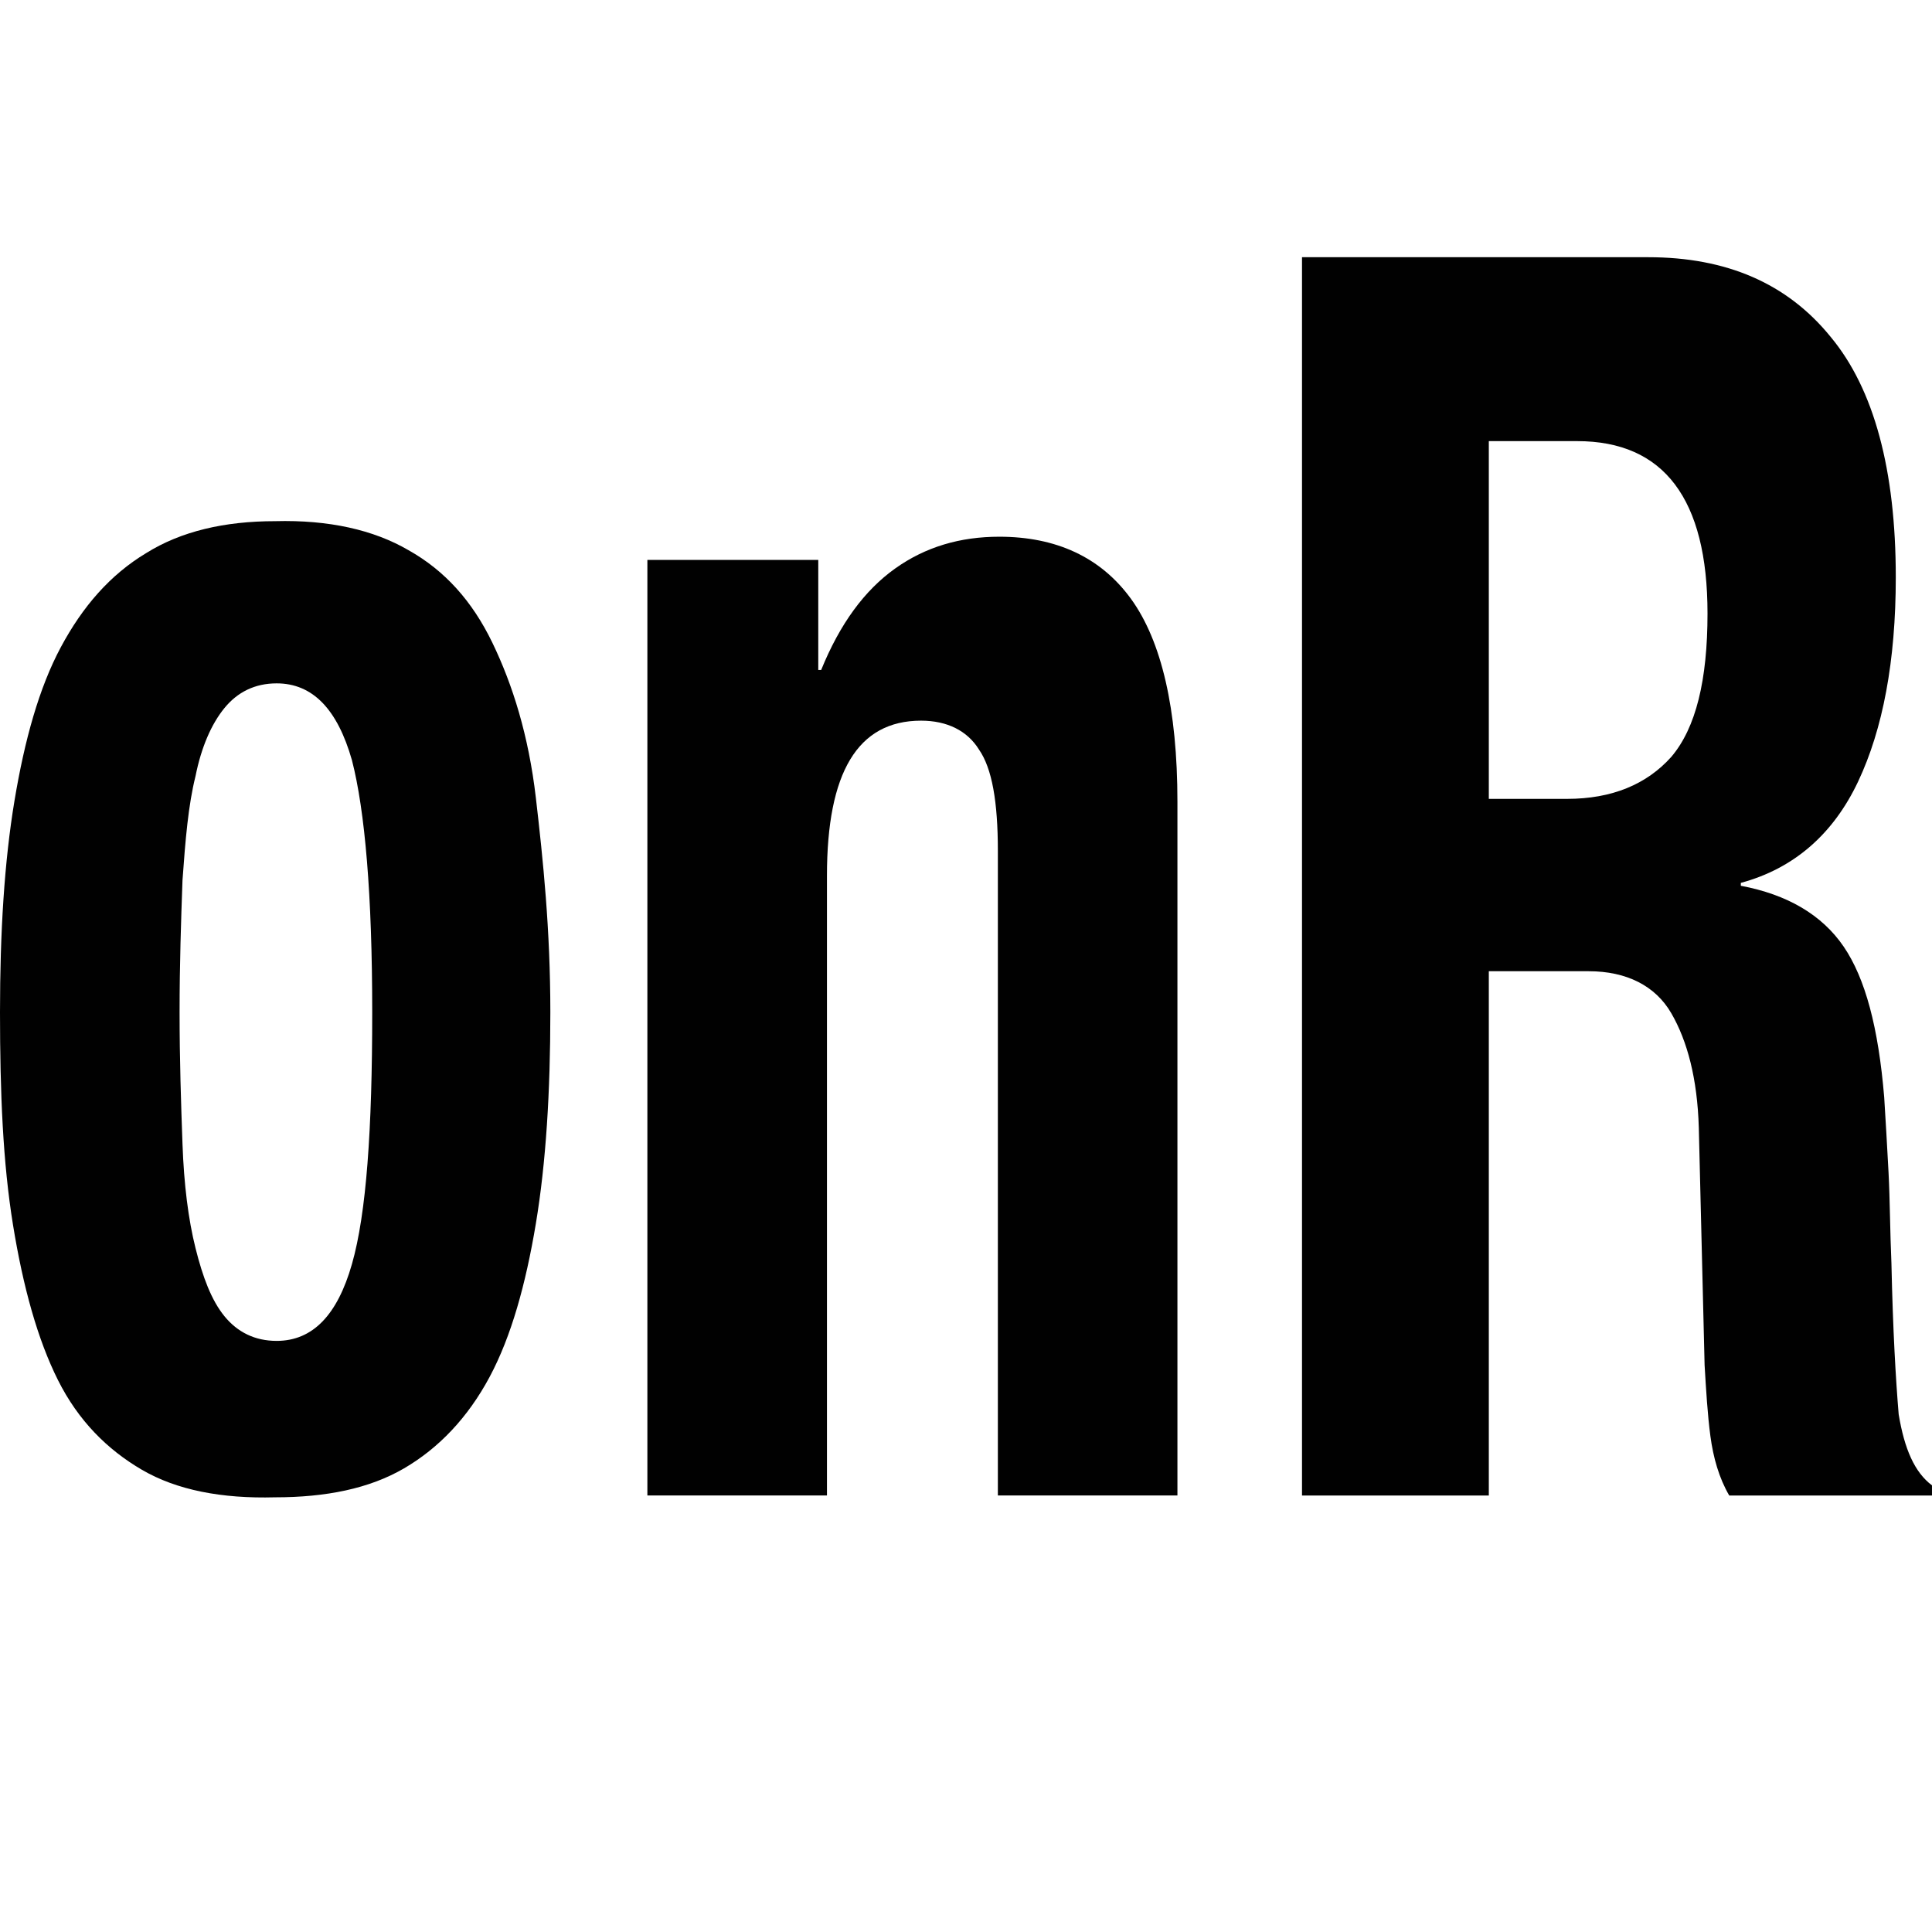 <?xml version="1.0" encoding="utf-8"?>
<!-- Generator: Adobe Illustrator 16.0.0, SVG Export Plug-In . SVG Version: 6.00 Build 0)  -->
<!DOCTYPE svg PUBLIC "-//W3C//DTD SVG 1.1//EN" "http://www.w3.org/Graphics/SVG/1.1/DTD/svg11.dtd">
<svg version="1.1" id="_x35_0m" xmlns="http://www.w3.org/2000/svg" xmlns:xlink="http://www.w3.org/1999/xlink" x="0px" y="0px"
	   viewBox="0 0 144 144" enable-background="new 0 0 144 144" xml:space="preserve"     width="40" height="40">
<g>
	<path fill="#010101" d="M1.08,59.679c0.755-4.533,1.835-8.419,3.454-11.442c1.619-3.022,3.67-5.397,6.368-7.017
		c2.591-1.619,5.829-2.375,9.607-2.375c3.994-0.107,7.34,0.648,9.931,2.159c2.699,1.512,4.75,3.778,6.262,6.908
		c1.511,3.131,2.698,6.909,3.238,11.551c0.539,4.642,1.079,9.823,1.079,15.977c0,5.937-0.324,11.226-1.079,15.759
		c-0.756,4.534-1.835,8.421-3.454,11.443c-1.62,3.022-3.779,5.289-6.369,6.8c-2.591,1.512-5.829,2.159-9.607,2.159
		c-3.994,0.108-7.34-0.54-9.931-2.051c-2.591-1.512-4.75-3.671-6.262-6.693c-1.511-3.022-2.591-6.908-3.346-11.55
		C0.216,86.665,0,81.484,0,75.439C0,69.501,0.324,64.213,1.08,59.679z M13.602,85.262c0.107,3.022,0.432,5.613,0.972,7.772
		c0.539,2.158,1.187,3.886,2.158,5.073s2.267,1.835,3.887,1.835c2.698,0,4.533-1.942,5.612-5.722
		c1.08-3.777,1.512-10.039,1.512-18.781c0-8.744-0.54-15.005-1.512-18.783c-1.079-3.778-2.914-5.722-5.612-5.722
		c-1.62,0-2.915,0.648-3.887,1.836c-0.972,1.187-1.727,2.914-2.158,5.073c-0.54,2.158-0.757,4.749-0.972,7.771
		c-0.108,3.022-0.217,6.262-0.217,9.824C13.385,79,13.493,82.239,13.602,85.262z"/>
	<path fill="#010101" d="M60.989,41.732v8.204h0.216c1.403-3.454,3.238-5.938,5.506-7.557c2.267-1.619,4.856-2.375,7.772-2.375
		c4.209,0,7.556,1.512,9.822,4.642c2.268,3.131,3.454,8.205,3.454,15.113v51.705H74.375V63.43c0-3.67-0.432-6.153-1.403-7.556
		c-0.864-1.404-2.375-2.16-4.318-2.16c-4.749,0-7.017,3.887-7.017,11.551v46.2H48.252V41.732H60.989z"/>
	<path fill="#010101" d="M122.843,19.171c5.829,0,10.362,1.942,13.602,5.937c3.237,3.887,4.856,9.932,4.856,17.92
		c0,6.26-0.971,11.333-2.806,15.22c-1.836,3.887-4.75,6.478-8.744,7.557v0.216c3.454,0.647,6.045,2.159,7.665,4.533
		c1.618,2.375,2.59,6.045,3.021,11.227c0.107,1.727,0.216,3.563,0.324,5.613c0.107,2.05,0.107,4.317,0.216,6.8
		c0.107,4.966,0.323,8.637,0.54,11.228c0.432,2.591,1.187,4.317,2.482,5.288v0.757h-15.112c-0.756-1.296-1.188-2.808-1.404-4.426
		c-0.215-1.619-0.323-3.455-0.432-5.29l-0.432-17.703c-0.107-3.671-0.863-6.477-2.051-8.527c-1.187-2.052-3.346-3.131-6.153-3.131
		h-7.447v39.077H97.044V19.171H122.843z M116.798,59.543c3.346,0,5.937-1.08,7.771-3.131c1.836-2.159,2.699-5.722,2.699-10.687
		c0-8.528-3.239-12.846-9.716-12.846h-6.584v26.663H116.798z"/>
</g>
</svg>
